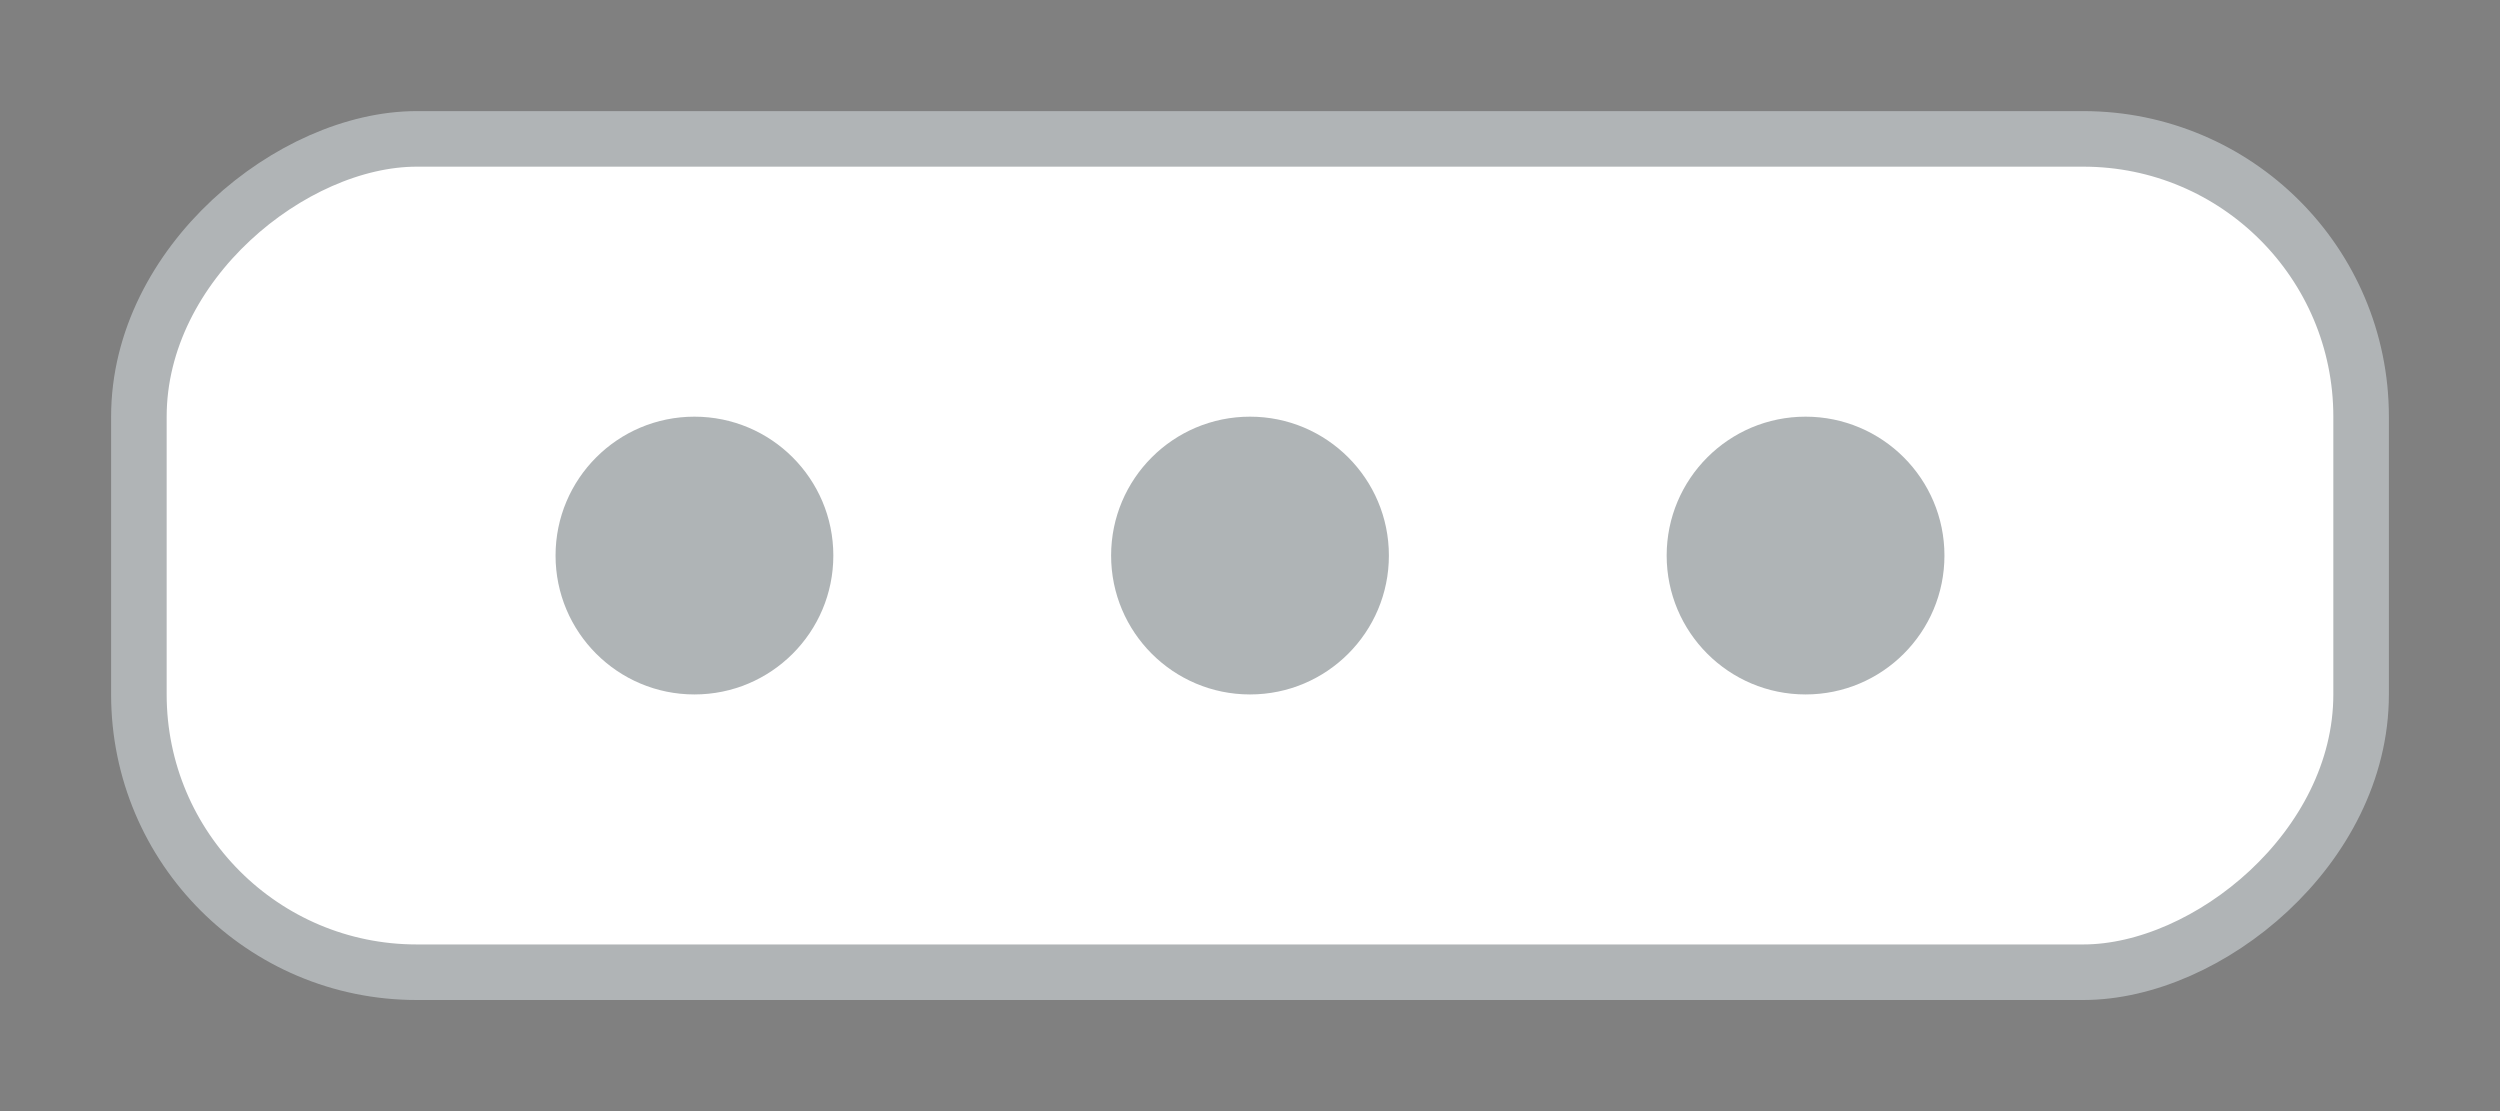 <?xml version="1.0" encoding="UTF-8"?>
<svg width="18px" height="8px" viewBox="0 0 18 8" version="1.1" xmlns="http://www.w3.org/2000/svg" xmlns:xlink="http://www.w3.org/1999/xlink">
    <rect x="0" y="0" width="18" height="8" fill="#808080" stroke="none"/>
    <!-- Generator: sketchtool 52.5 (67469) - http://www.bohemiancoding.com/sketch -->
    <title>5FD9A0A4-2311-4C85-8EB8-3048B63C01CC</title>
    <desc>Created with sketchtool.</desc>
    <g id="Surveys" stroke="none" stroke-width="1" fill="none" fill-rule="evenodd">
        <g id="Surveys-&gt;-Create-New-&gt;-New-Section" transform="translate(-448, -651)">
            <g id="Section-Title" transform="translate(60, 635)">
                <g id="Section-Label" transform="translate(255, 5)">
                    <g id="More">
                        <g transform="translate(142, 15) rotate(90) translate(-142, -15) translate(139, 7)">
                            <rect id="Rectangle" stroke="#B0B4B6" stroke-width="0.4" fill="#FFFFFF" x="0" y="0" width="6" height="16" rx="2"></rect>
                            <circle id="Oval-Copy" fill-opacity="0.387" fill="#333E44" cx="3" cy="4" r="1"></circle>
                            <circle id="Oval-Copy-2" fill-opacity="0.387" fill="#333E44" cx="3" cy="8" r="1"></circle>
                            <circle id="Oval-Copy-4" fill-opacity="0.387" fill="#333E44" cx="3" cy="12" r="1"></circle>
                        </g>
                    </g>
                </g>
            </g>
        </g>
    </g>
</svg>

